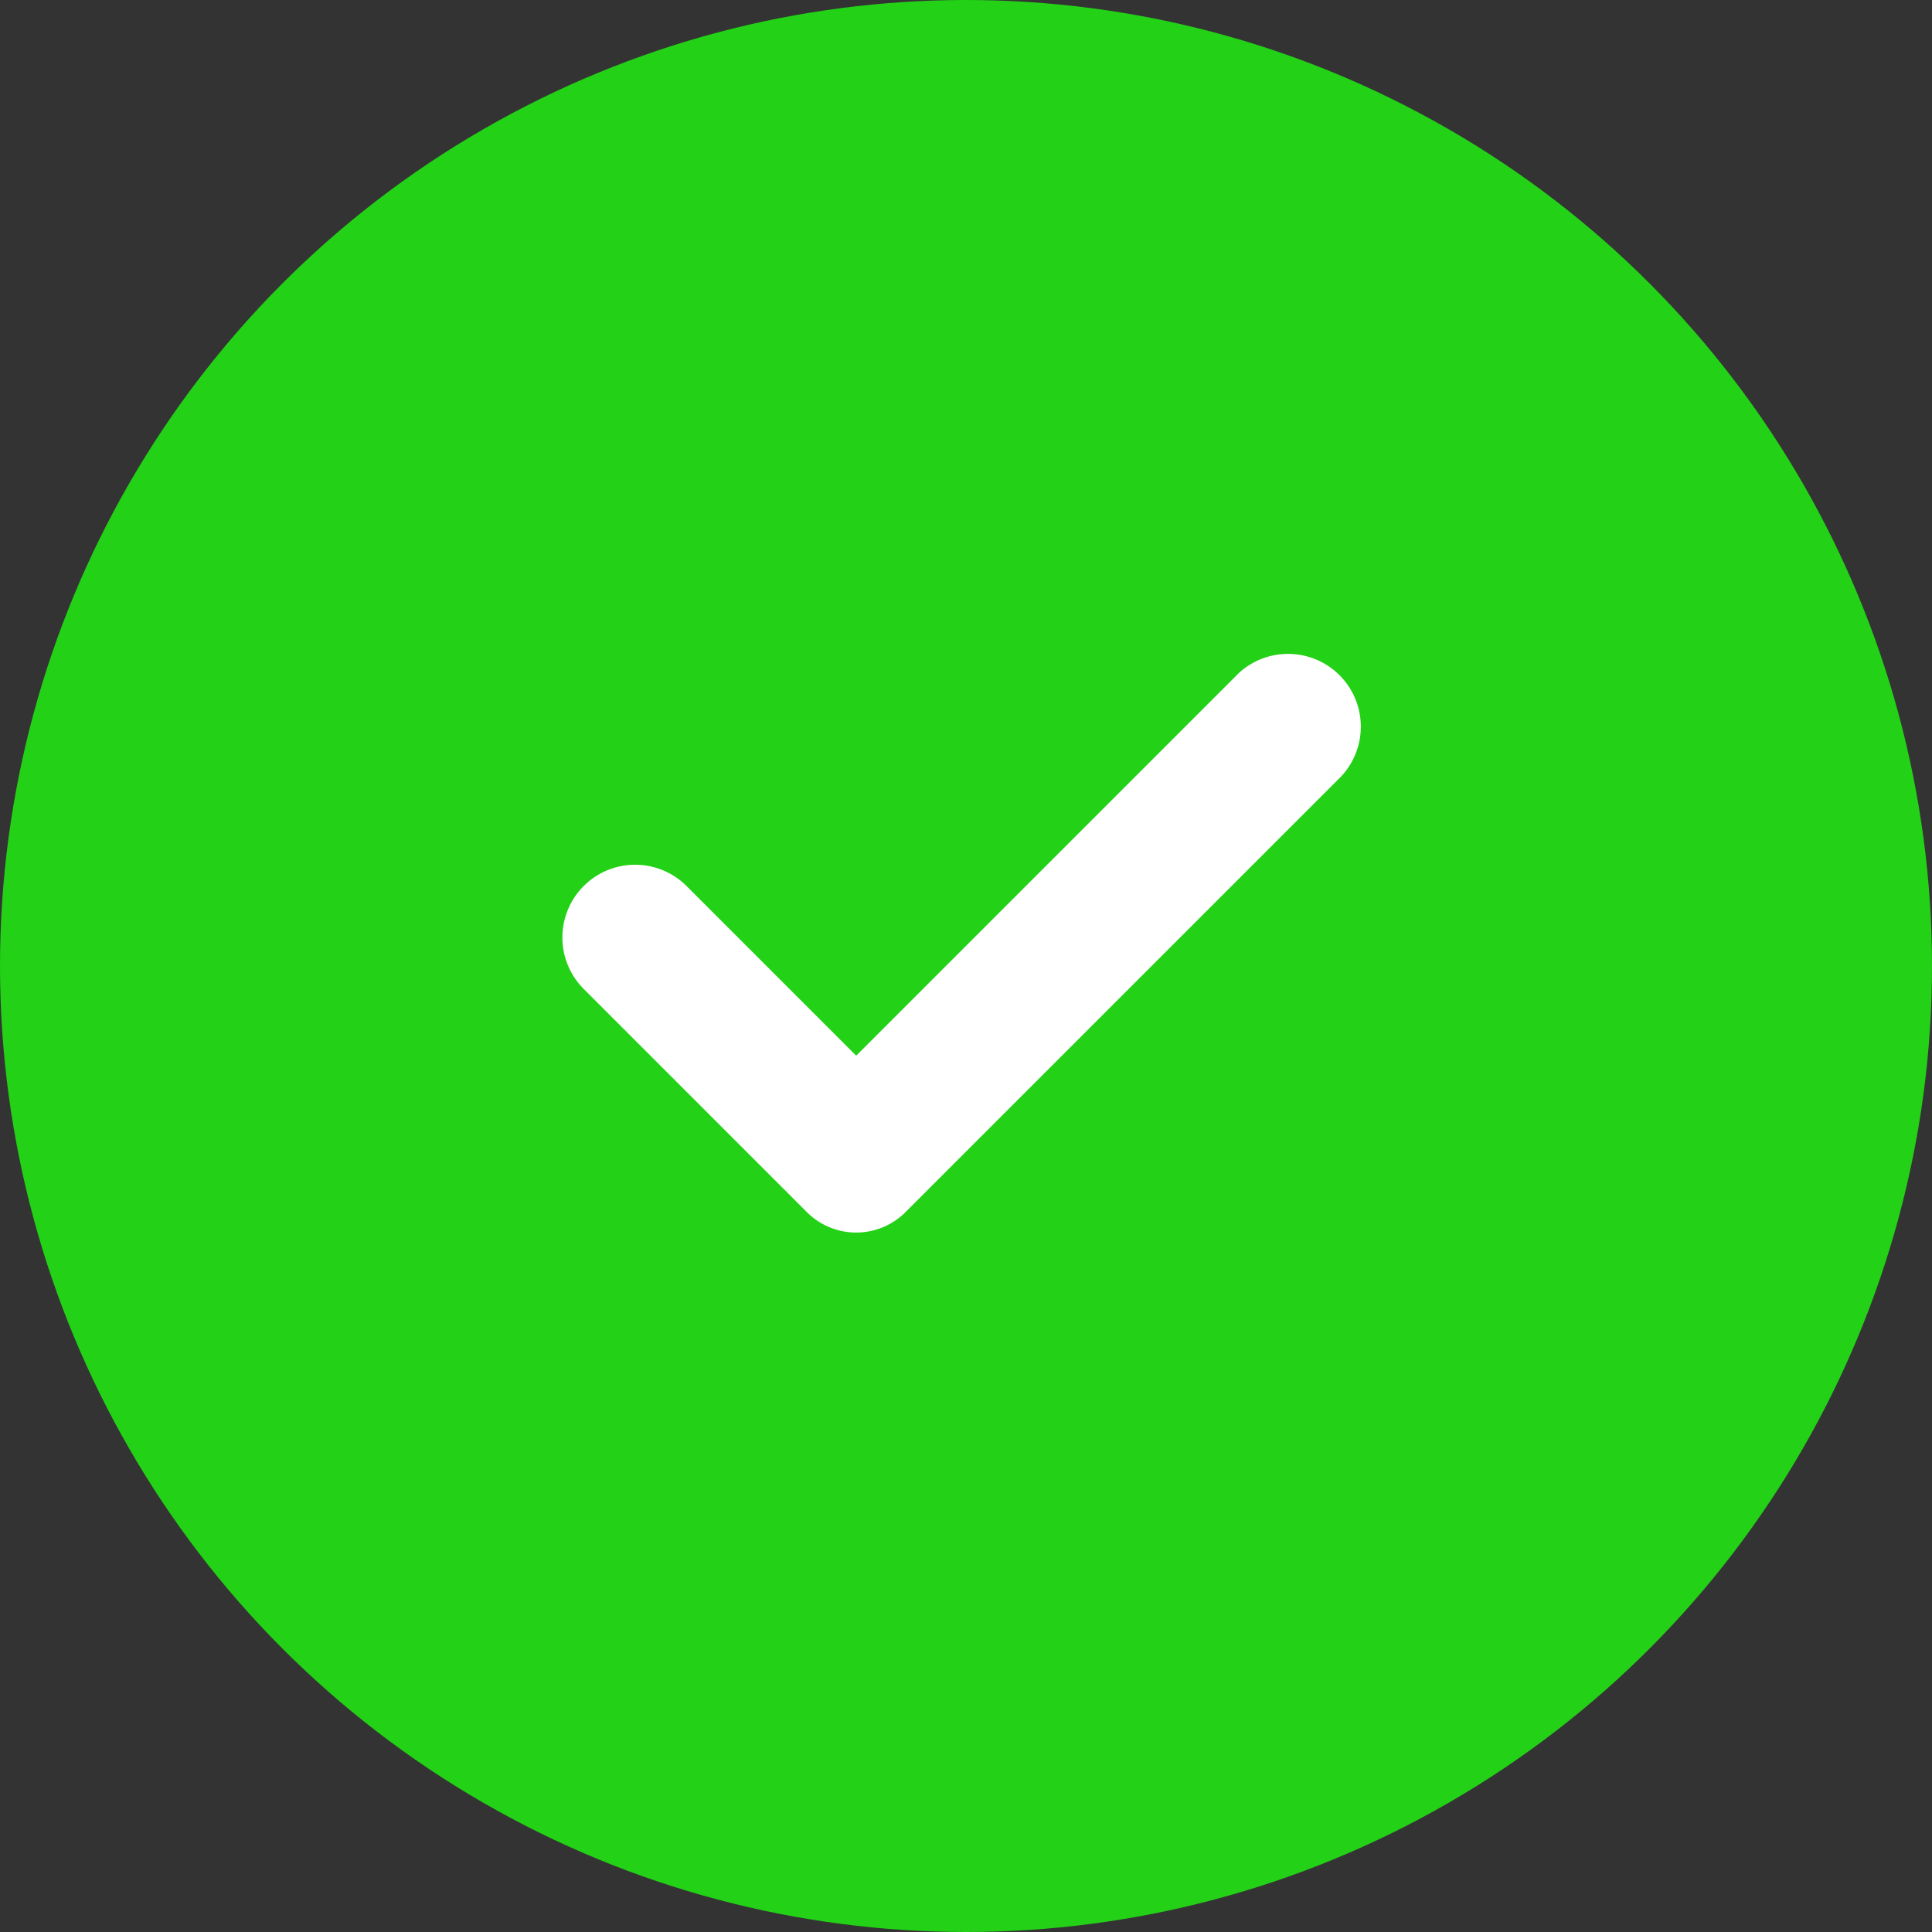 <svg xmlns="http://www.w3.org/2000/svg" width="110" height="110" viewBox="0 0 110 110">
  <rect x="0" y="0" width="110" height="110" fill="#333333" stroke="none"/>
  <g id="Group_222" data-name="Group 222" transform="translate(-14040 -4492)">
    <circle id="Ellipse_222" data-name="Ellipse 222" cx="55" cy="55" r="55" transform="translate(14040 4492)" fill="#23d117"/>
    <g id="noun_done_1276388" transform="translate(14072 4529.18)">
      <g id="Group_163" data-name="Group 163" transform="translate(0 0)">
        <path id="Path_1392" data-name="Path 1392" d="M66.331,35.531,44.548,57.313,34.89,47.655a4.141,4.141,0,1,0-5.857,5.857L41.671,66.15a3.973,3.973,0,0,0,5.754,0l24.66-24.66a4.143,4.143,0,0,0-5.754-5.959Z" transform="translate(-27.8 -34.387)" fill="#fff"/>
      </g>
    </g>
  </g>
</svg>
